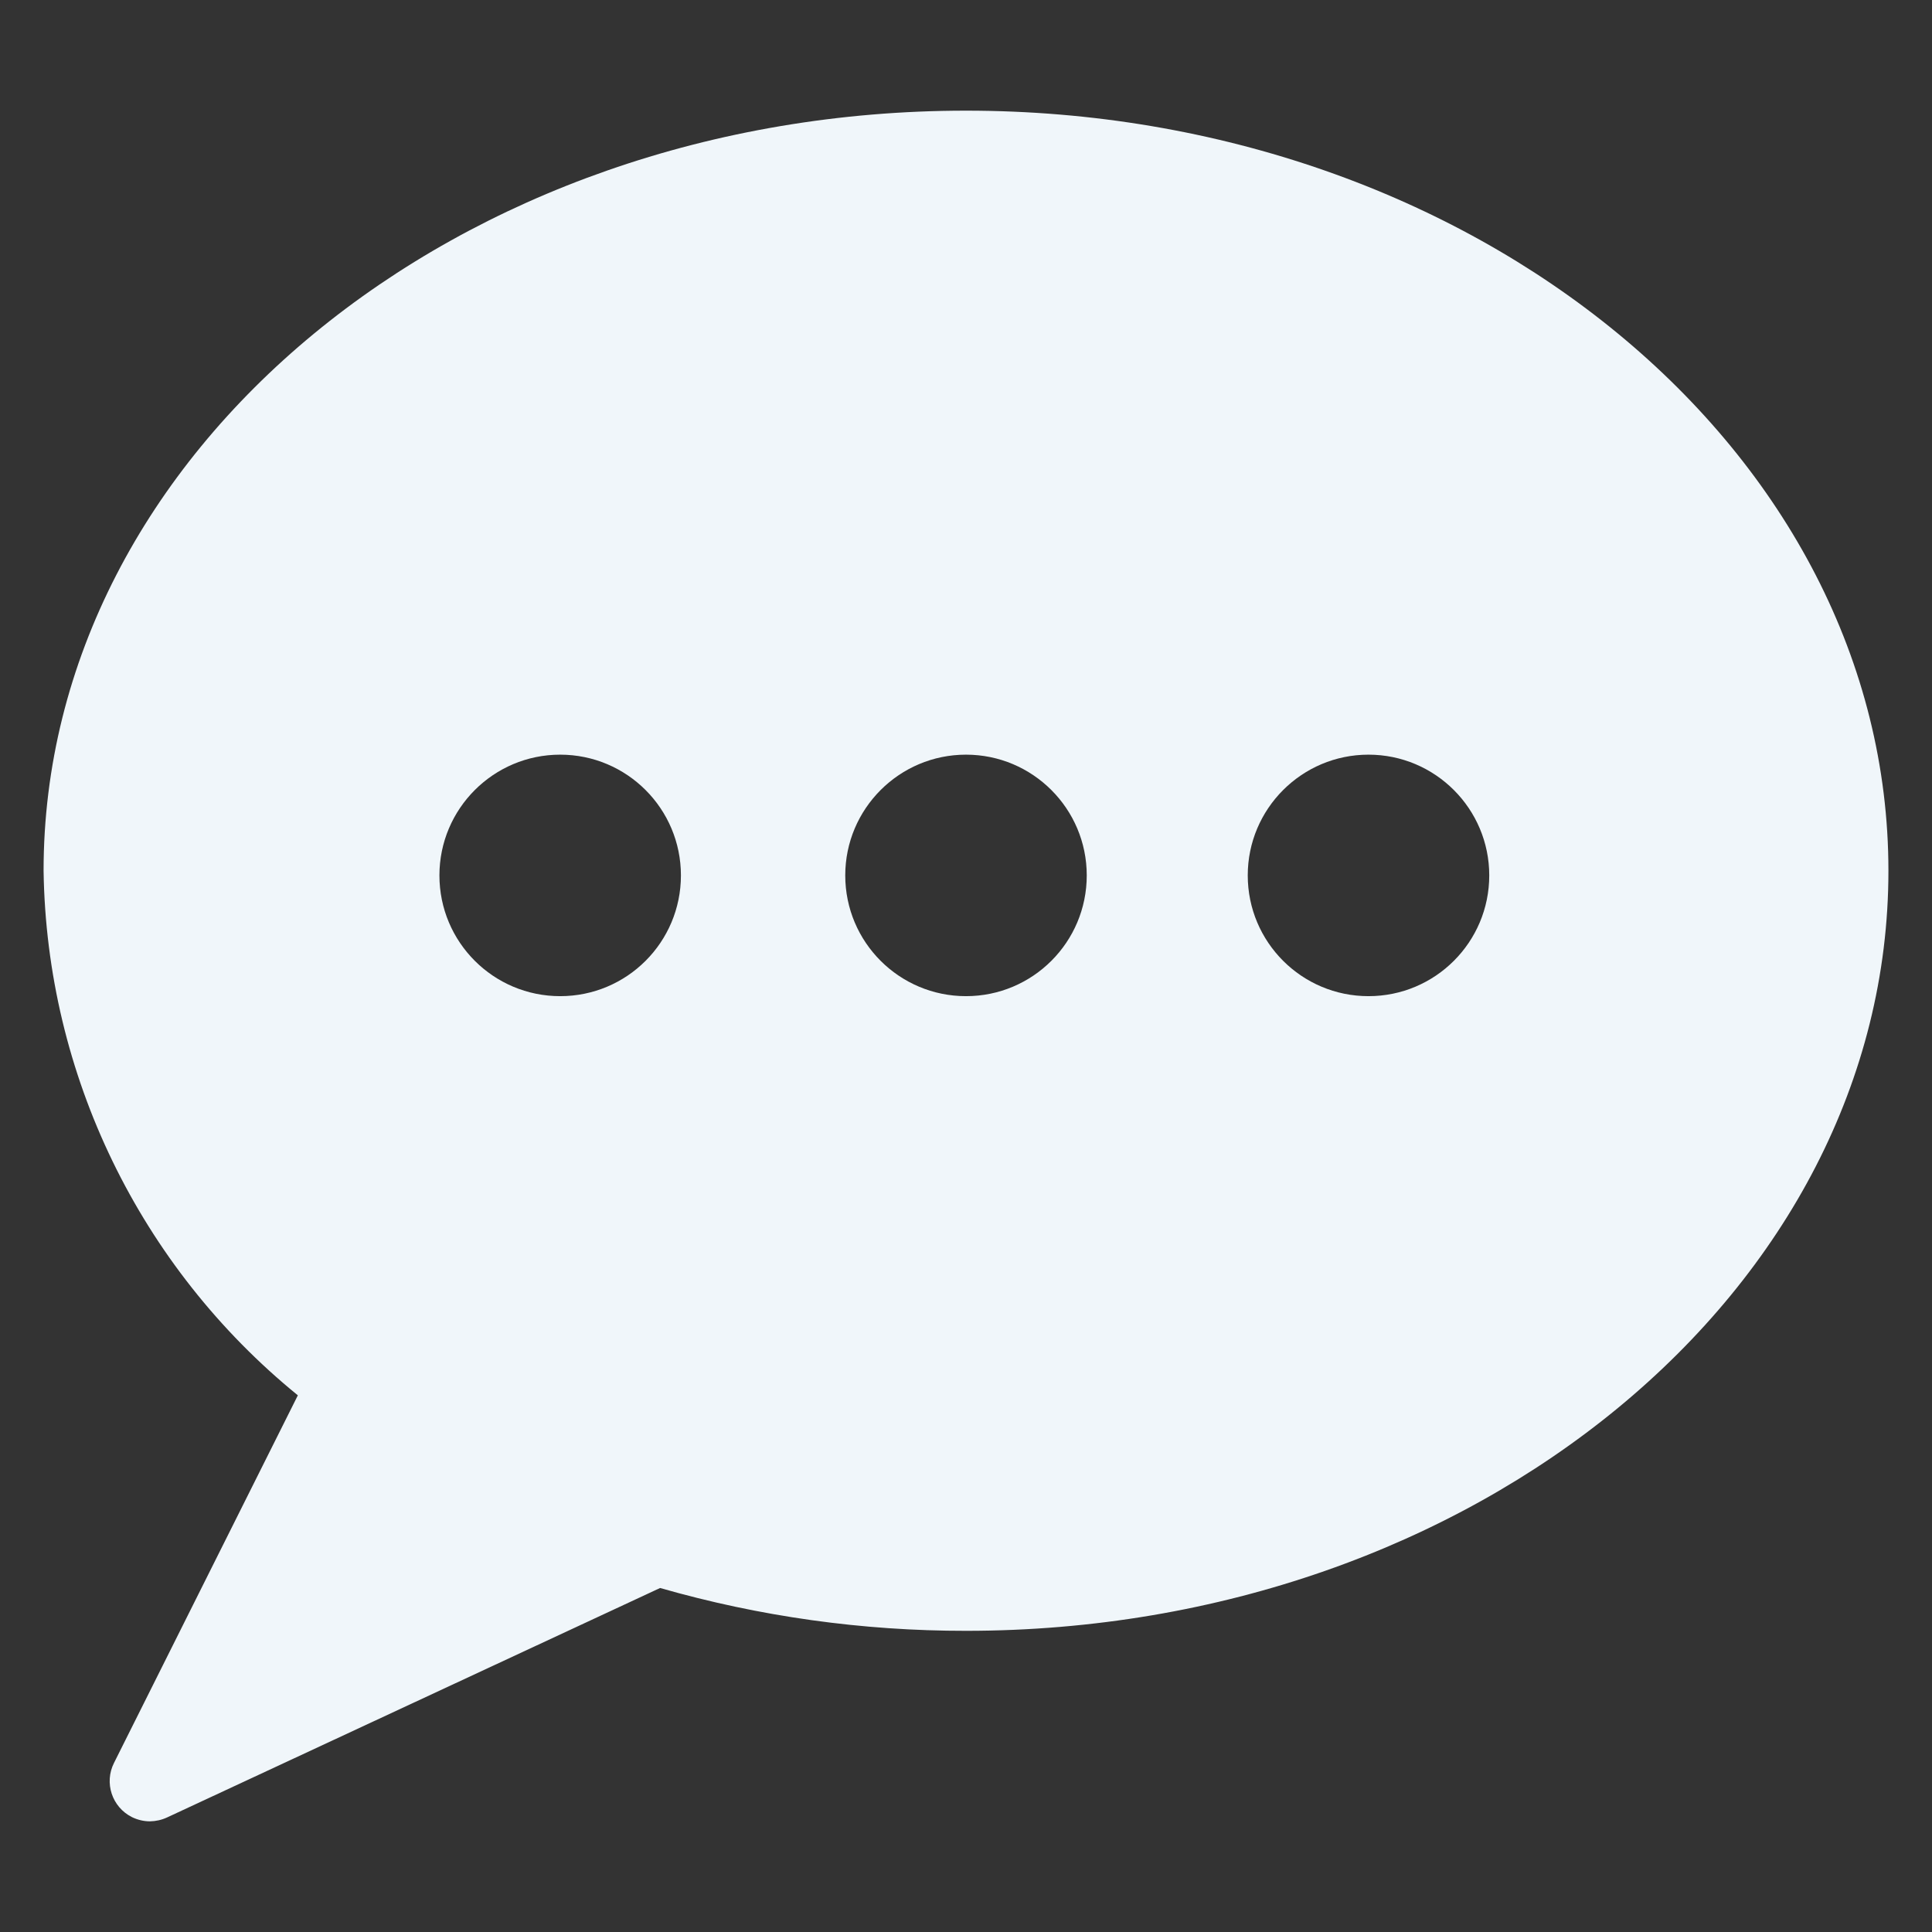 <svg width="18" height="18" viewBox="0 0 18 18" fill="none" xmlns="http://www.w3.org/2000/svg">
<rect x="0" y="0" width="18" height="18" fill="#333333" stroke="none"/>
<path d="M9 1.031C4.262 1.031 0.406 4.208 0.406 8.113L0.406 8.113C0.434 10.012 1.302 11.801 2.775 13L1.062 16.425C0.969 16.61 1.043 16.835 1.228 16.929C1.281 16.955 1.339 16.969 1.397 16.969H1.397C1.452 16.968 1.506 16.956 1.556 16.933L6.15 14.795C7.077 15.061 8.036 15.195 9 15.194C13.739 15.194 17.594 12.017 17.594 8.113C17.594 4.209 13.739 1.031 9 1.031V1.031ZM5.219 9.281C4.598 9.281 4.094 8.778 4.094 8.156C4.094 7.535 4.598 7.031 5.219 7.031C5.841 7.031 6.344 7.535 6.344 8.156C6.344 8.778 5.841 9.281 5.219 9.281ZM9 7.031C9.621 7.031 10.125 7.535 10.125 8.156C10.125 8.778 9.621 9.281 9 9.281C8.379 9.281 7.875 8.778 7.875 8.156C7.875 7.535 8.379 7.031 9 7.031ZM12.75 9.281C12.129 9.281 11.625 8.778 11.625 8.156C11.625 7.535 12.129 7.031 12.75 7.031C13.371 7.031 13.875 7.535 13.875 8.156C13.875 8.778 13.371 9.281 12.75 9.281Z" fill="#F0F6FA"/>
</svg>
